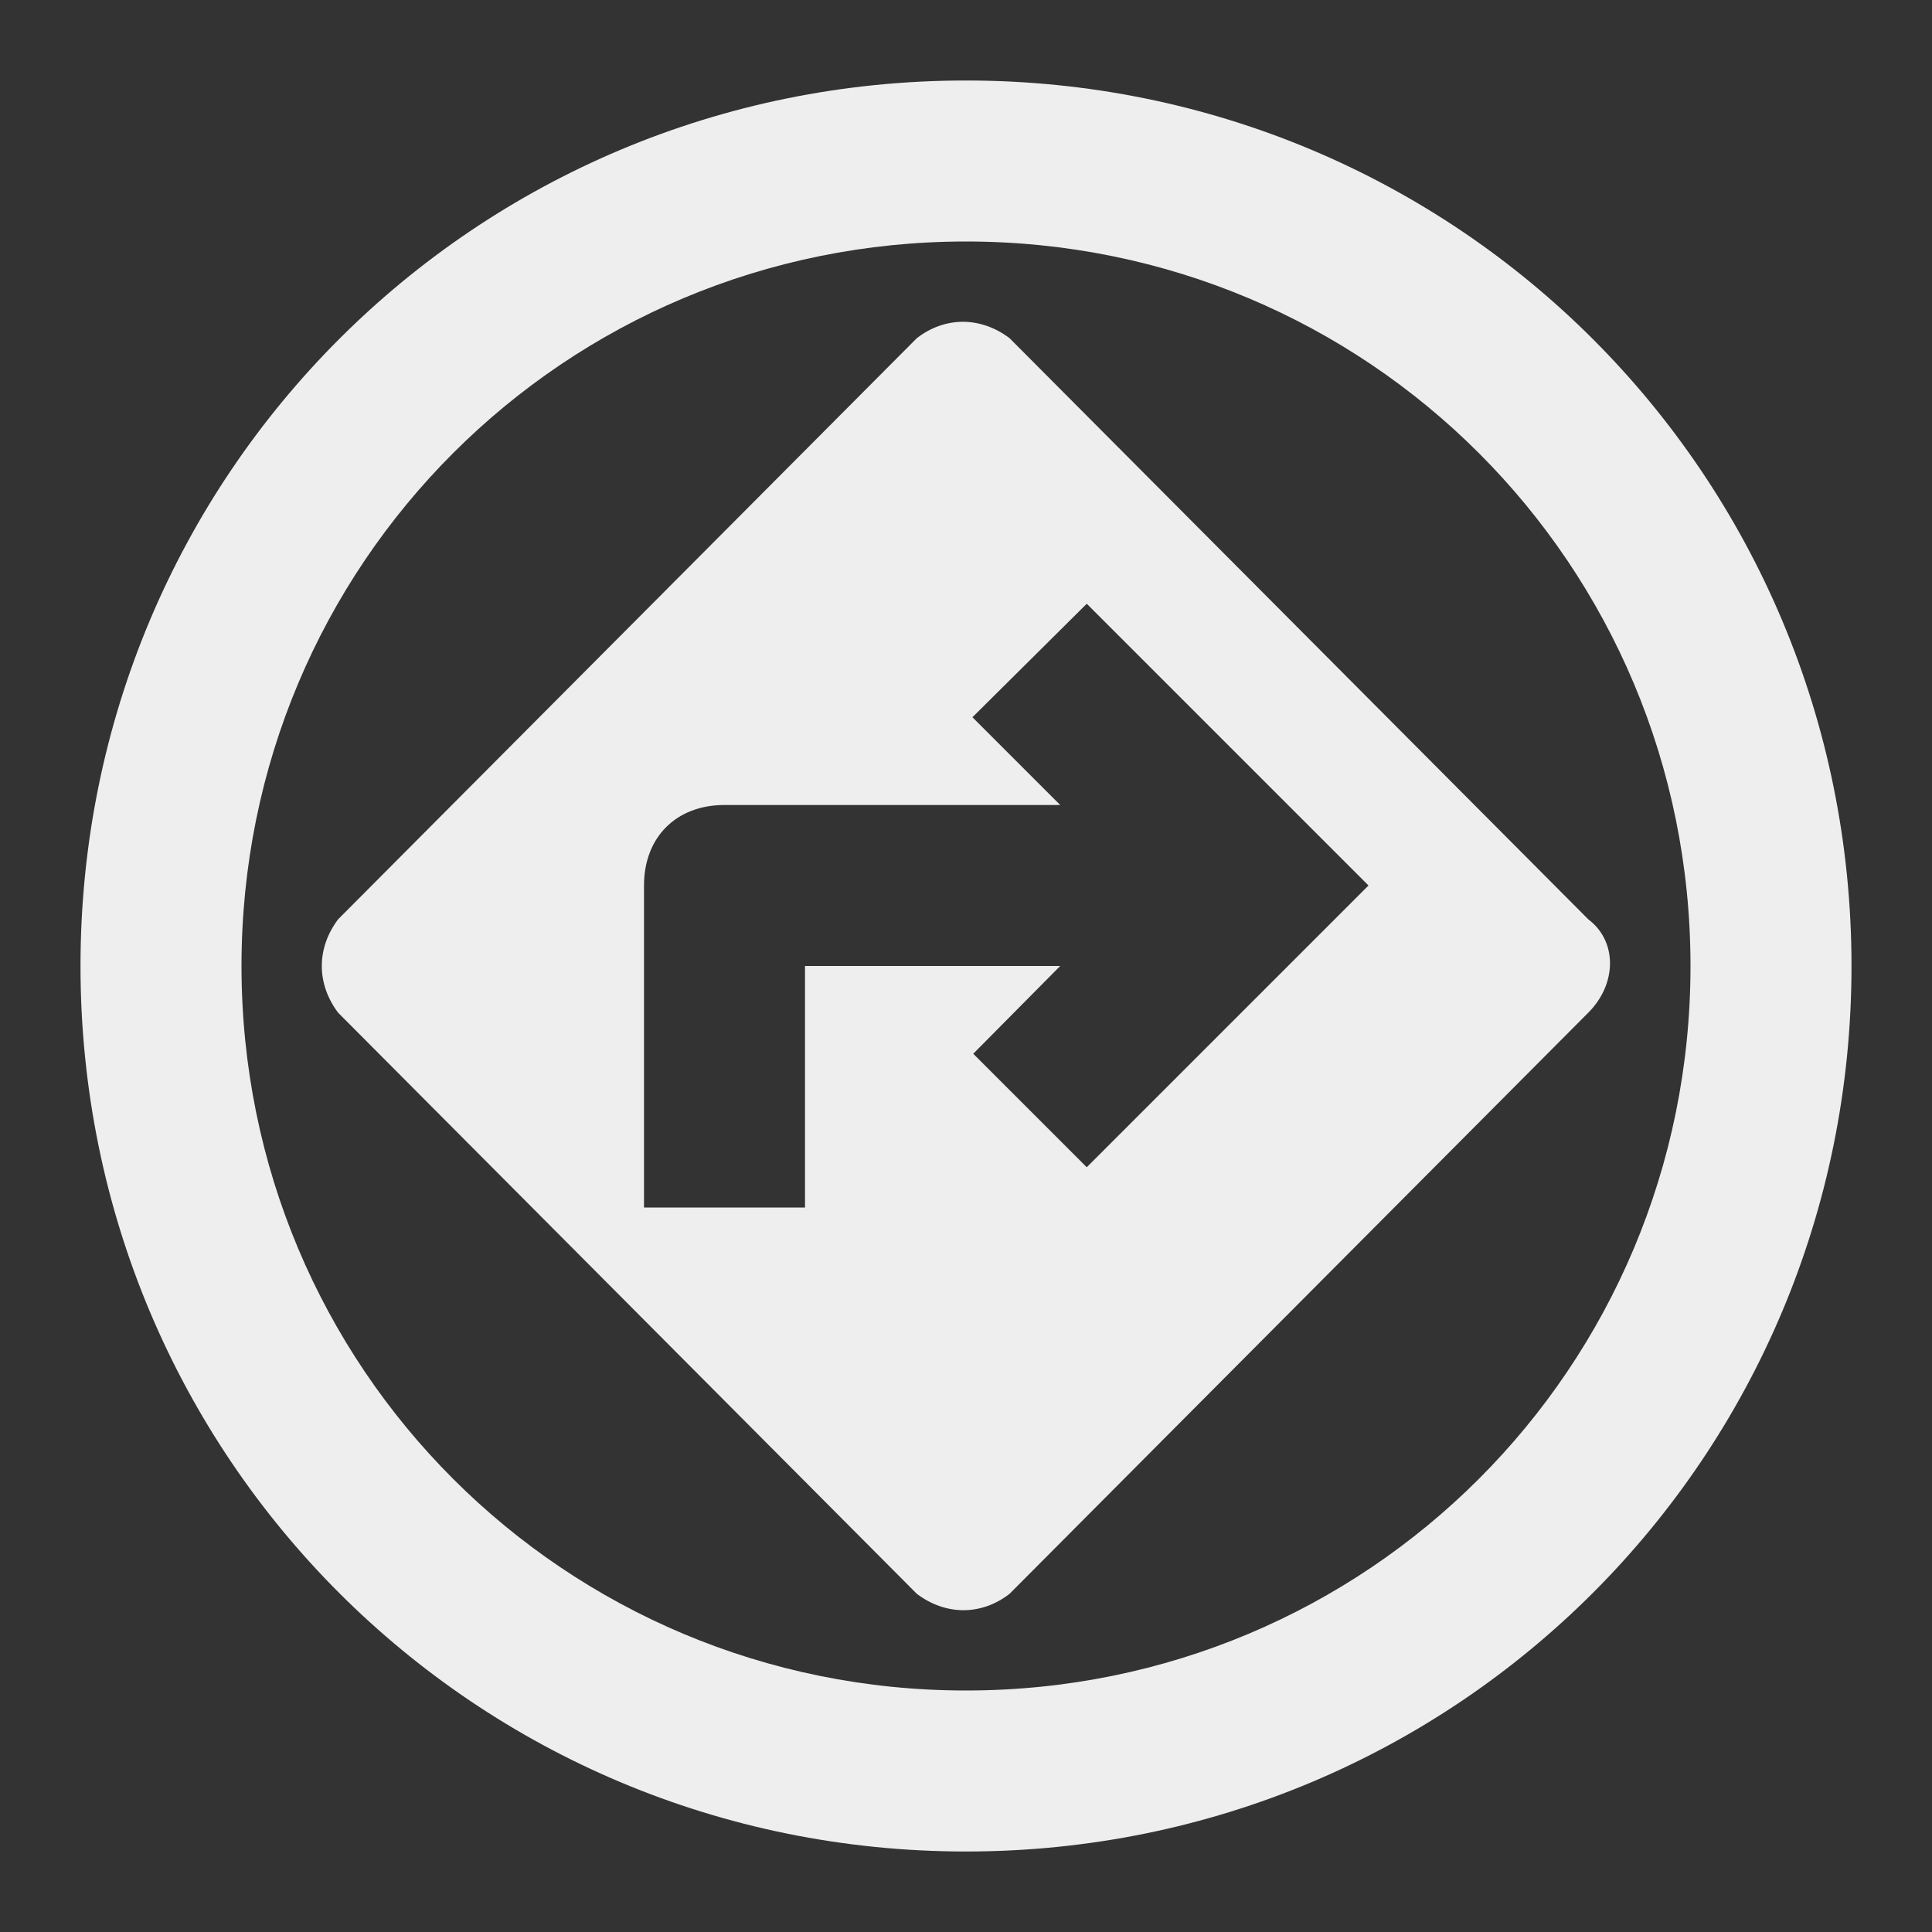<svg xmlns="http://www.w3.org/2000/svg" enable-background="new 0 0 24 24" height="48px" viewBox="0 0 24 24" width="48px" fill="#eeeeee"><rect x="0" y="0" width="24" height="24" fill="#333333" stroke="none"/><g><path d="M0,0h24v24H0V0z" fill="none"/></g><g><g><path d="M12,1C5.9,1,1,5.9,1,12s4.9,11,11,11s11-4.9,11-11S18.1,1,12,1z M12,21c-4.99,0-9-4.01-9-9s4.01-9,9-9s9,4.01,9,9 S16.99,21,12,21z"/><path d="M19.73,11.42L12.54,4.2c-0.36-0.27-0.8-0.27-1.15,0L4.2,11.42c-0.27,0.36-0.27,0.8,0,1.16l7.19,7.22 c0.36,0.27,0.8,0.27,1.15,0l7.19-7.22C20.09,12.22,20.09,11.69,19.73,11.42z M13.5,14.5l-1.41-1.41L13.17,12H10v3H8v-4 c0-0.6,0.4-1,1-1h4.17l-1.09-1.09L13.5,7.5L17,11L13.5,14.5z"/></g></g></svg>